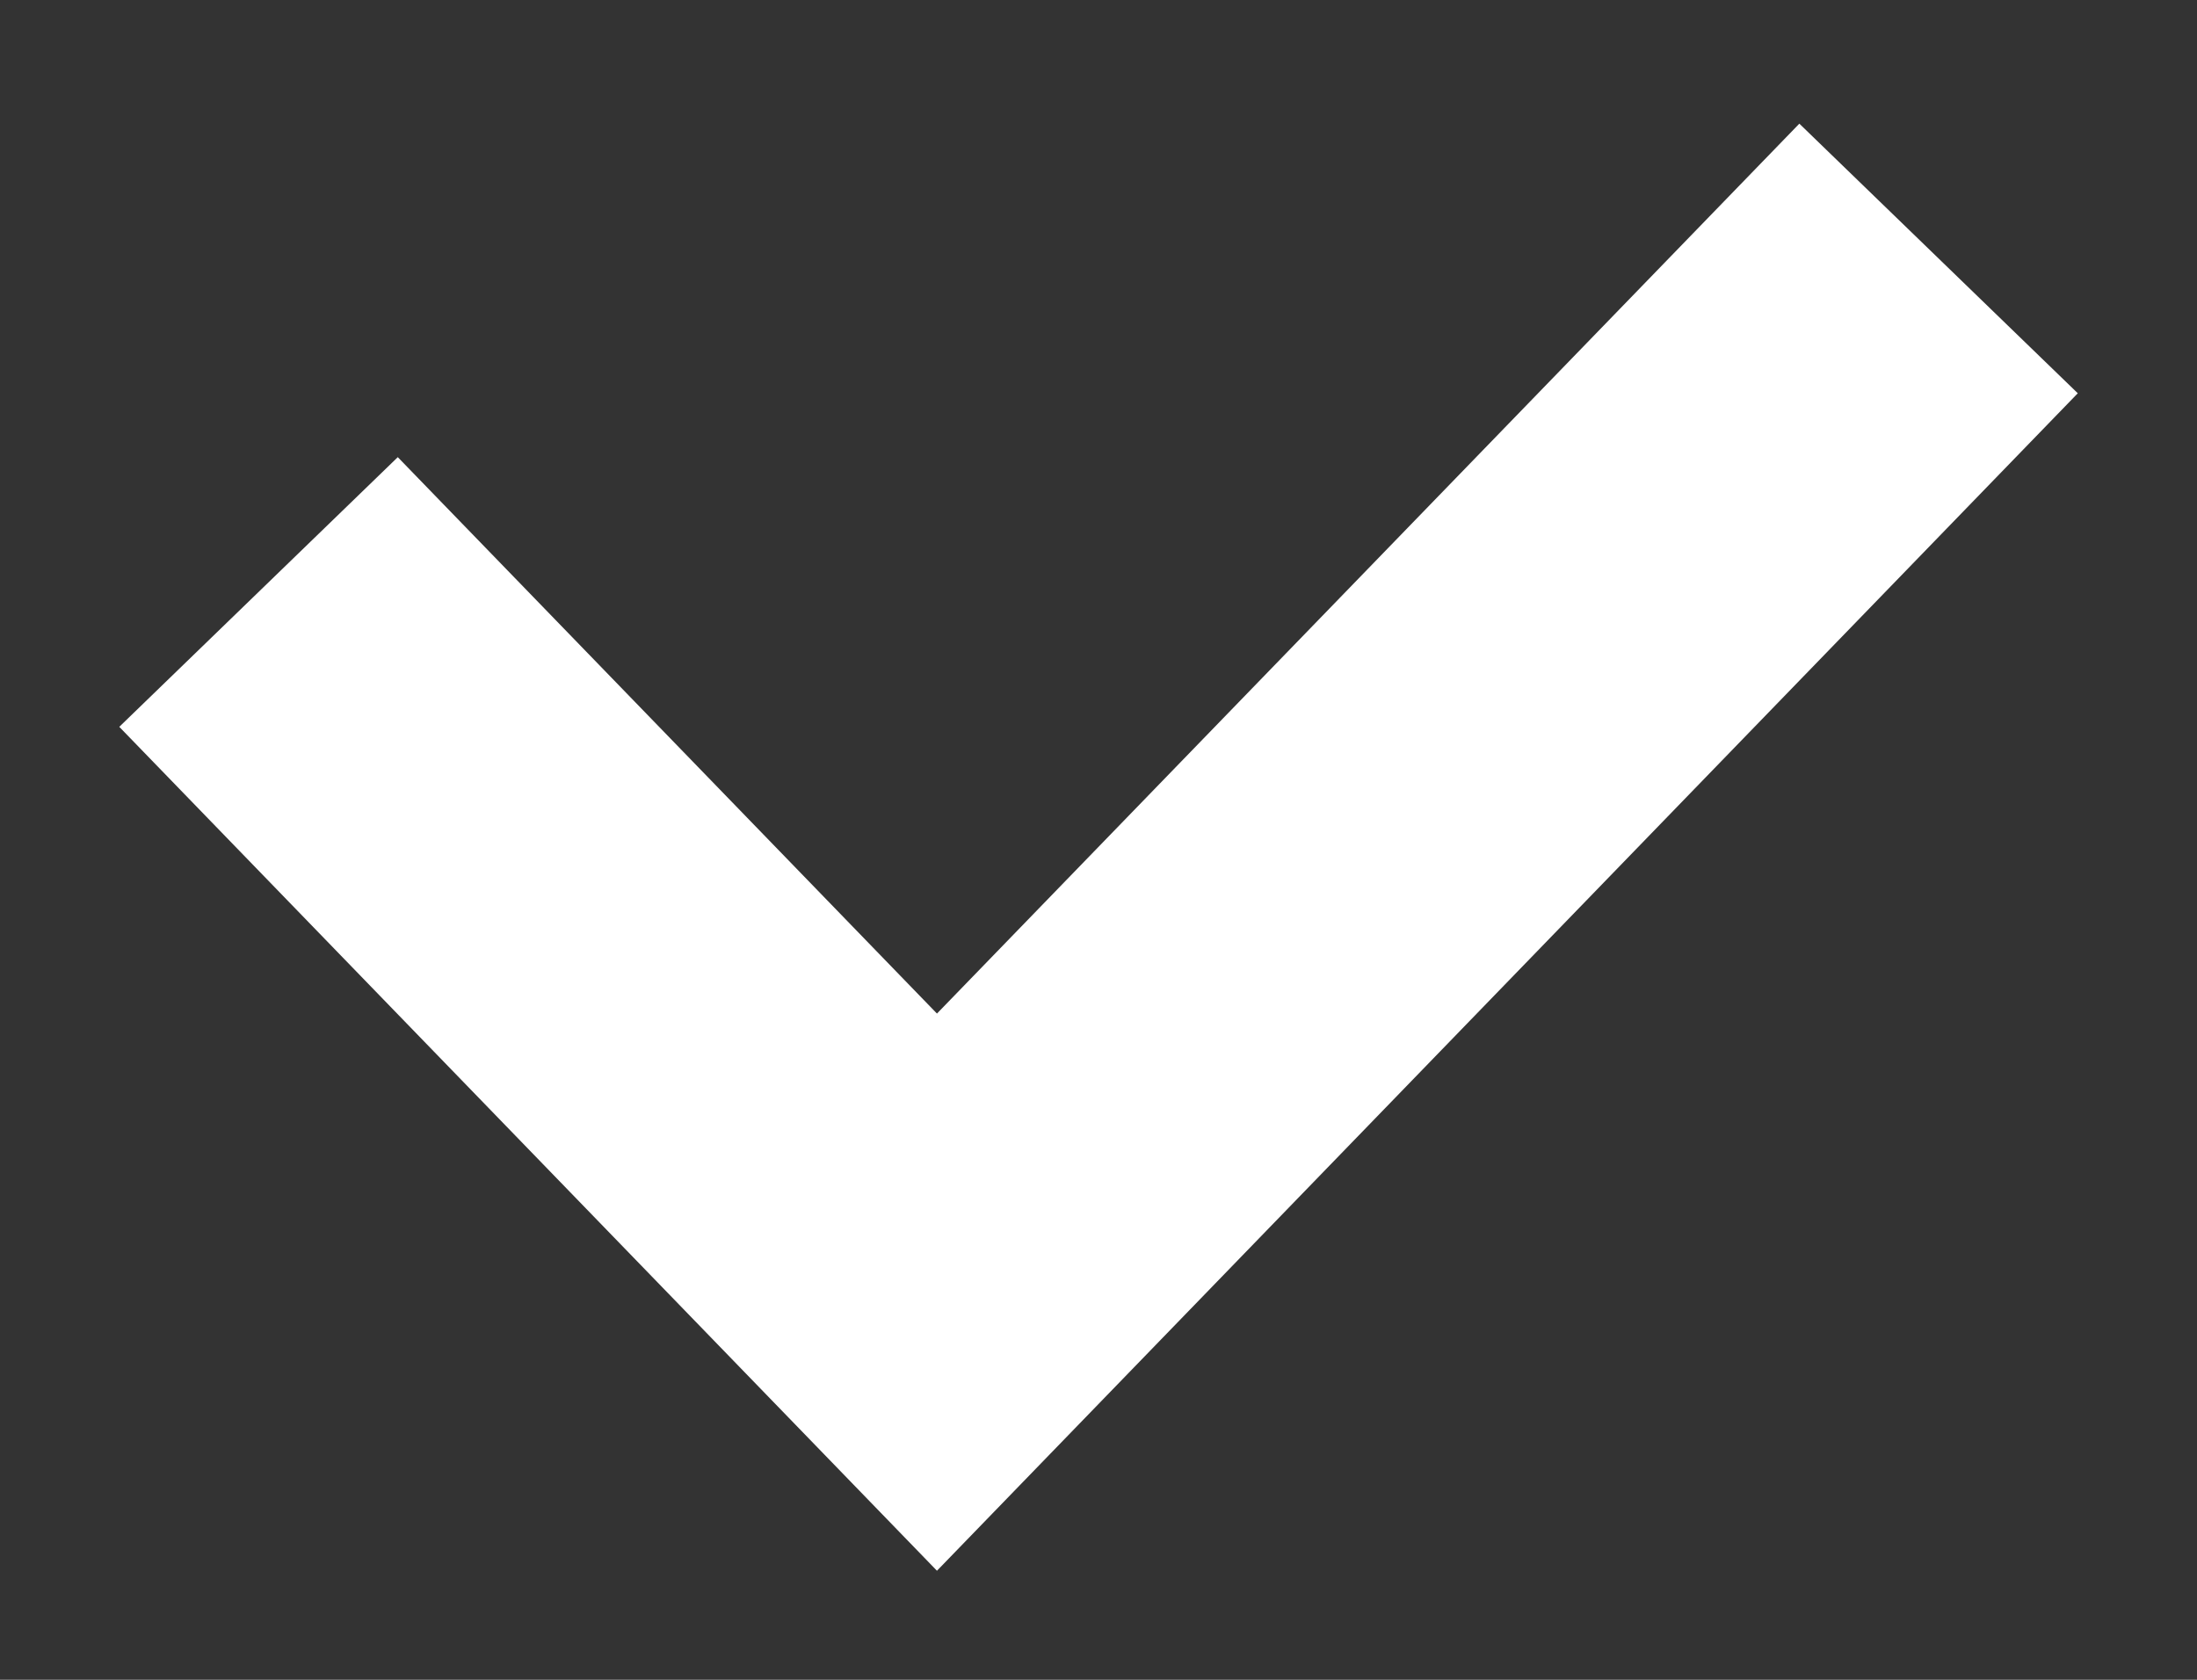 <svg width="17" height="13" fill="none" xmlns="http://www.w3.org/2000/svg"><rect width="100%" height="100%" fill="#333333" stroke="none"/><path fill-rule="evenodd" clip-rule="evenodd" d="M16.077 3.044L7.25 12.156.923 5.625l2.155-2.087L7.25 7.844 13.923.957l2.155 2.087z" fill="#fff"/></svg>